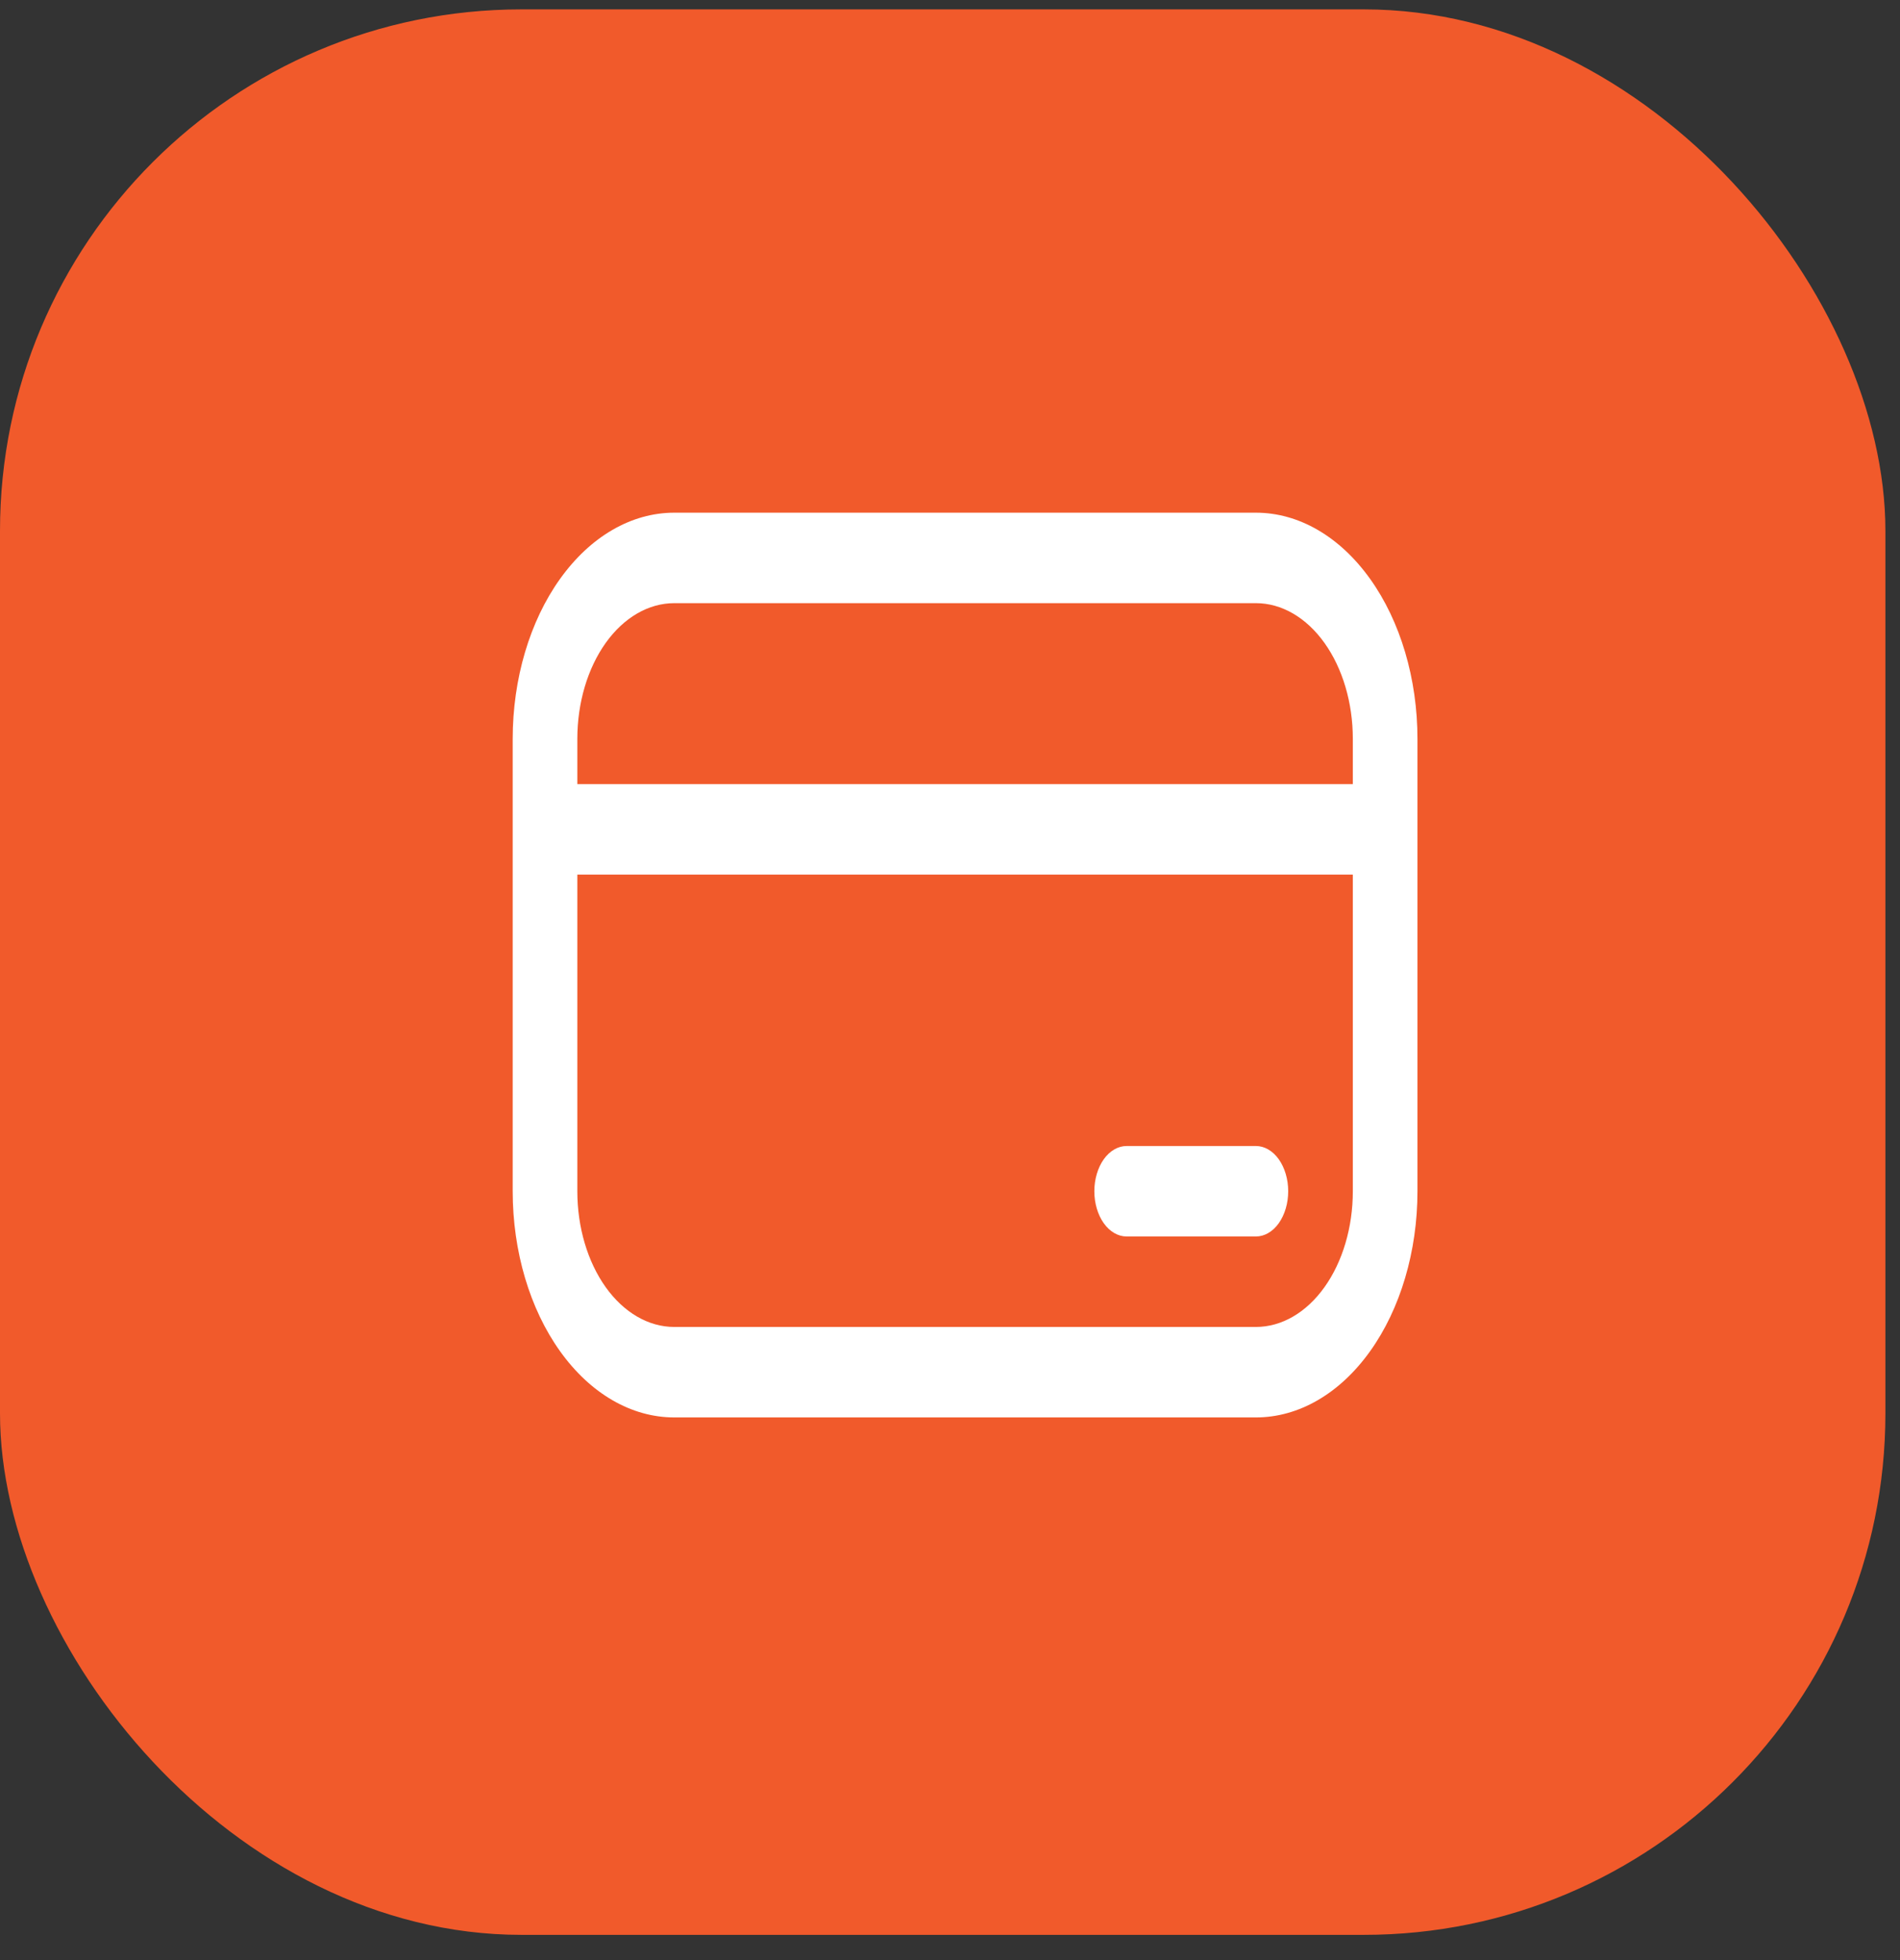 <svg width="63" height="65" viewBox="0 0 63 65" fill="none" xmlns="http://www.w3.org/2000/svg">
<rect x="0" y="0" width="63" height="65" fill="#333333" stroke="none"/>
<rect y="0.311" width="62.516" height="63.846" rx="17.292" fill="#F15A2B"/>
<path d="M37.357 38C37.073 38 36.8 38.158 36.599 38.439C36.399 38.721 36.286 39.102 36.286 39.5C36.286 39.898 36.399 40.279 36.599 40.561C36.8 40.842 37.073 41 37.357 41H41.643C41.927 41 42.2 40.842 42.401 40.561C42.601 40.279 42.714 39.898 42.714 39.5C42.714 39.102 42.601 38.721 42.401 38.439C42.2 38.158 41.927 38 41.643 38H37.357ZM17 24.5C17 22.511 17.564 20.603 18.569 19.197C19.574 17.79 20.936 17 22.357 17H41.643C43.064 17 44.426 17.79 45.431 19.197C46.436 20.603 47 22.511 47 24.5V39.5C47 41.489 46.436 43.397 45.431 44.803C44.426 46.21 43.064 47 41.643 47H22.357C20.936 47 19.574 46.21 18.569 44.803C17.564 43.397 17 41.489 17 39.5V24.5ZM44.857 26V24.5C44.857 23.306 44.519 22.162 43.916 21.318C43.313 20.474 42.495 20 41.643 20H22.357C21.505 20 20.687 20.474 20.084 21.318C19.482 22.162 19.143 23.306 19.143 24.5V26H44.857ZM19.143 29V39.5C19.143 40.694 19.482 41.838 20.084 42.682C20.687 43.526 21.505 44 22.357 44H41.643C42.495 44 43.313 43.526 43.916 42.682C44.519 41.838 44.857 40.694 44.857 39.5V29H19.143Z" fill="white"/>
</svg>
